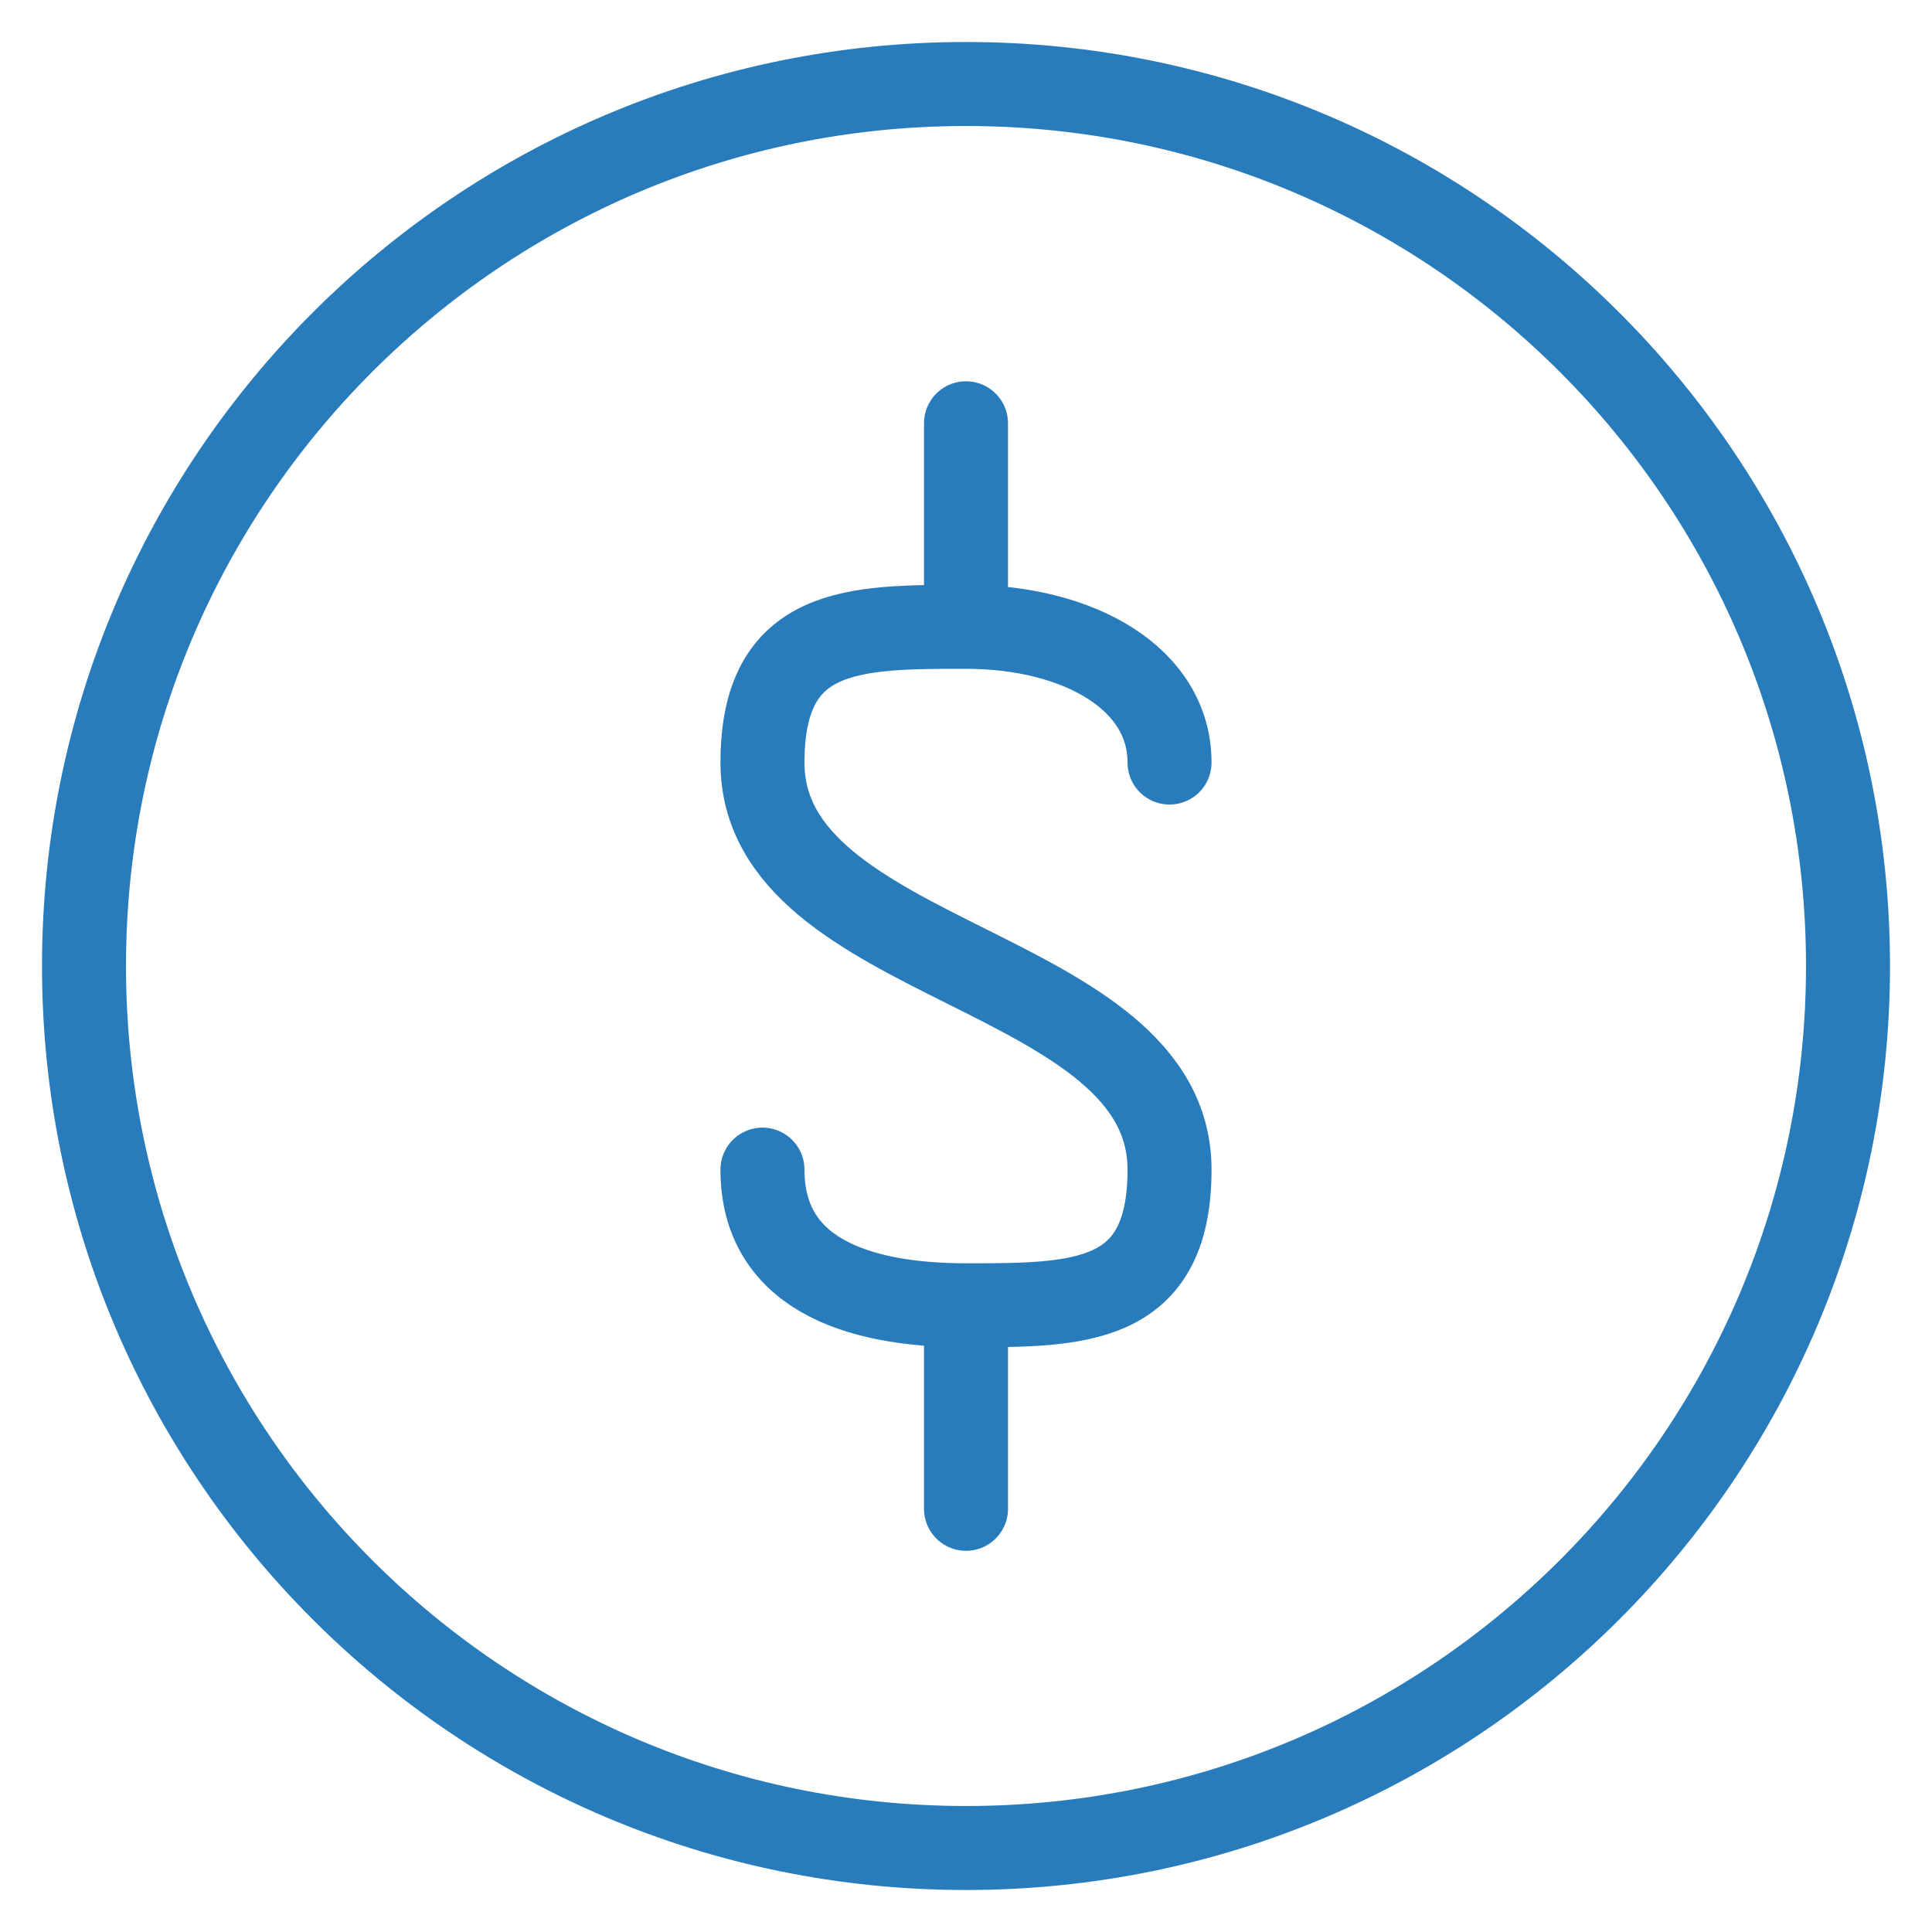 <svg width="23" height="23" viewBox="0 0 23 23" fill="none" xmlns="http://www.w3.org/2000/svg">
<path d="M11.5 7.462V5.039M11.5 7.462C10.159 7.462 9.077 7.462 9.077 9.078C9.077 11.501 13.923 11.501 13.923 13.924C13.923 15.539 12.841 15.539 11.5 15.539M11.5 7.462C12.841 7.462 13.923 8.076 13.923 9.078M9.077 13.924C9.077 15.135 10.159 15.539 11.5 15.539M11.5 15.539V17.962" stroke="#297CBB" stroke-linecap="round" stroke-linejoin="round"/>
<path d="M11.5 22C17.299 22 22 17.299 22 11.5C22 5.701 17.299 1 11.5 1C5.701 1 1 5.701 1 11.5C1 17.299 5.701 22 11.5 22Z" stroke="#297CBB" stroke-linecap="round" stroke-linejoin="round"/>
</svg>
